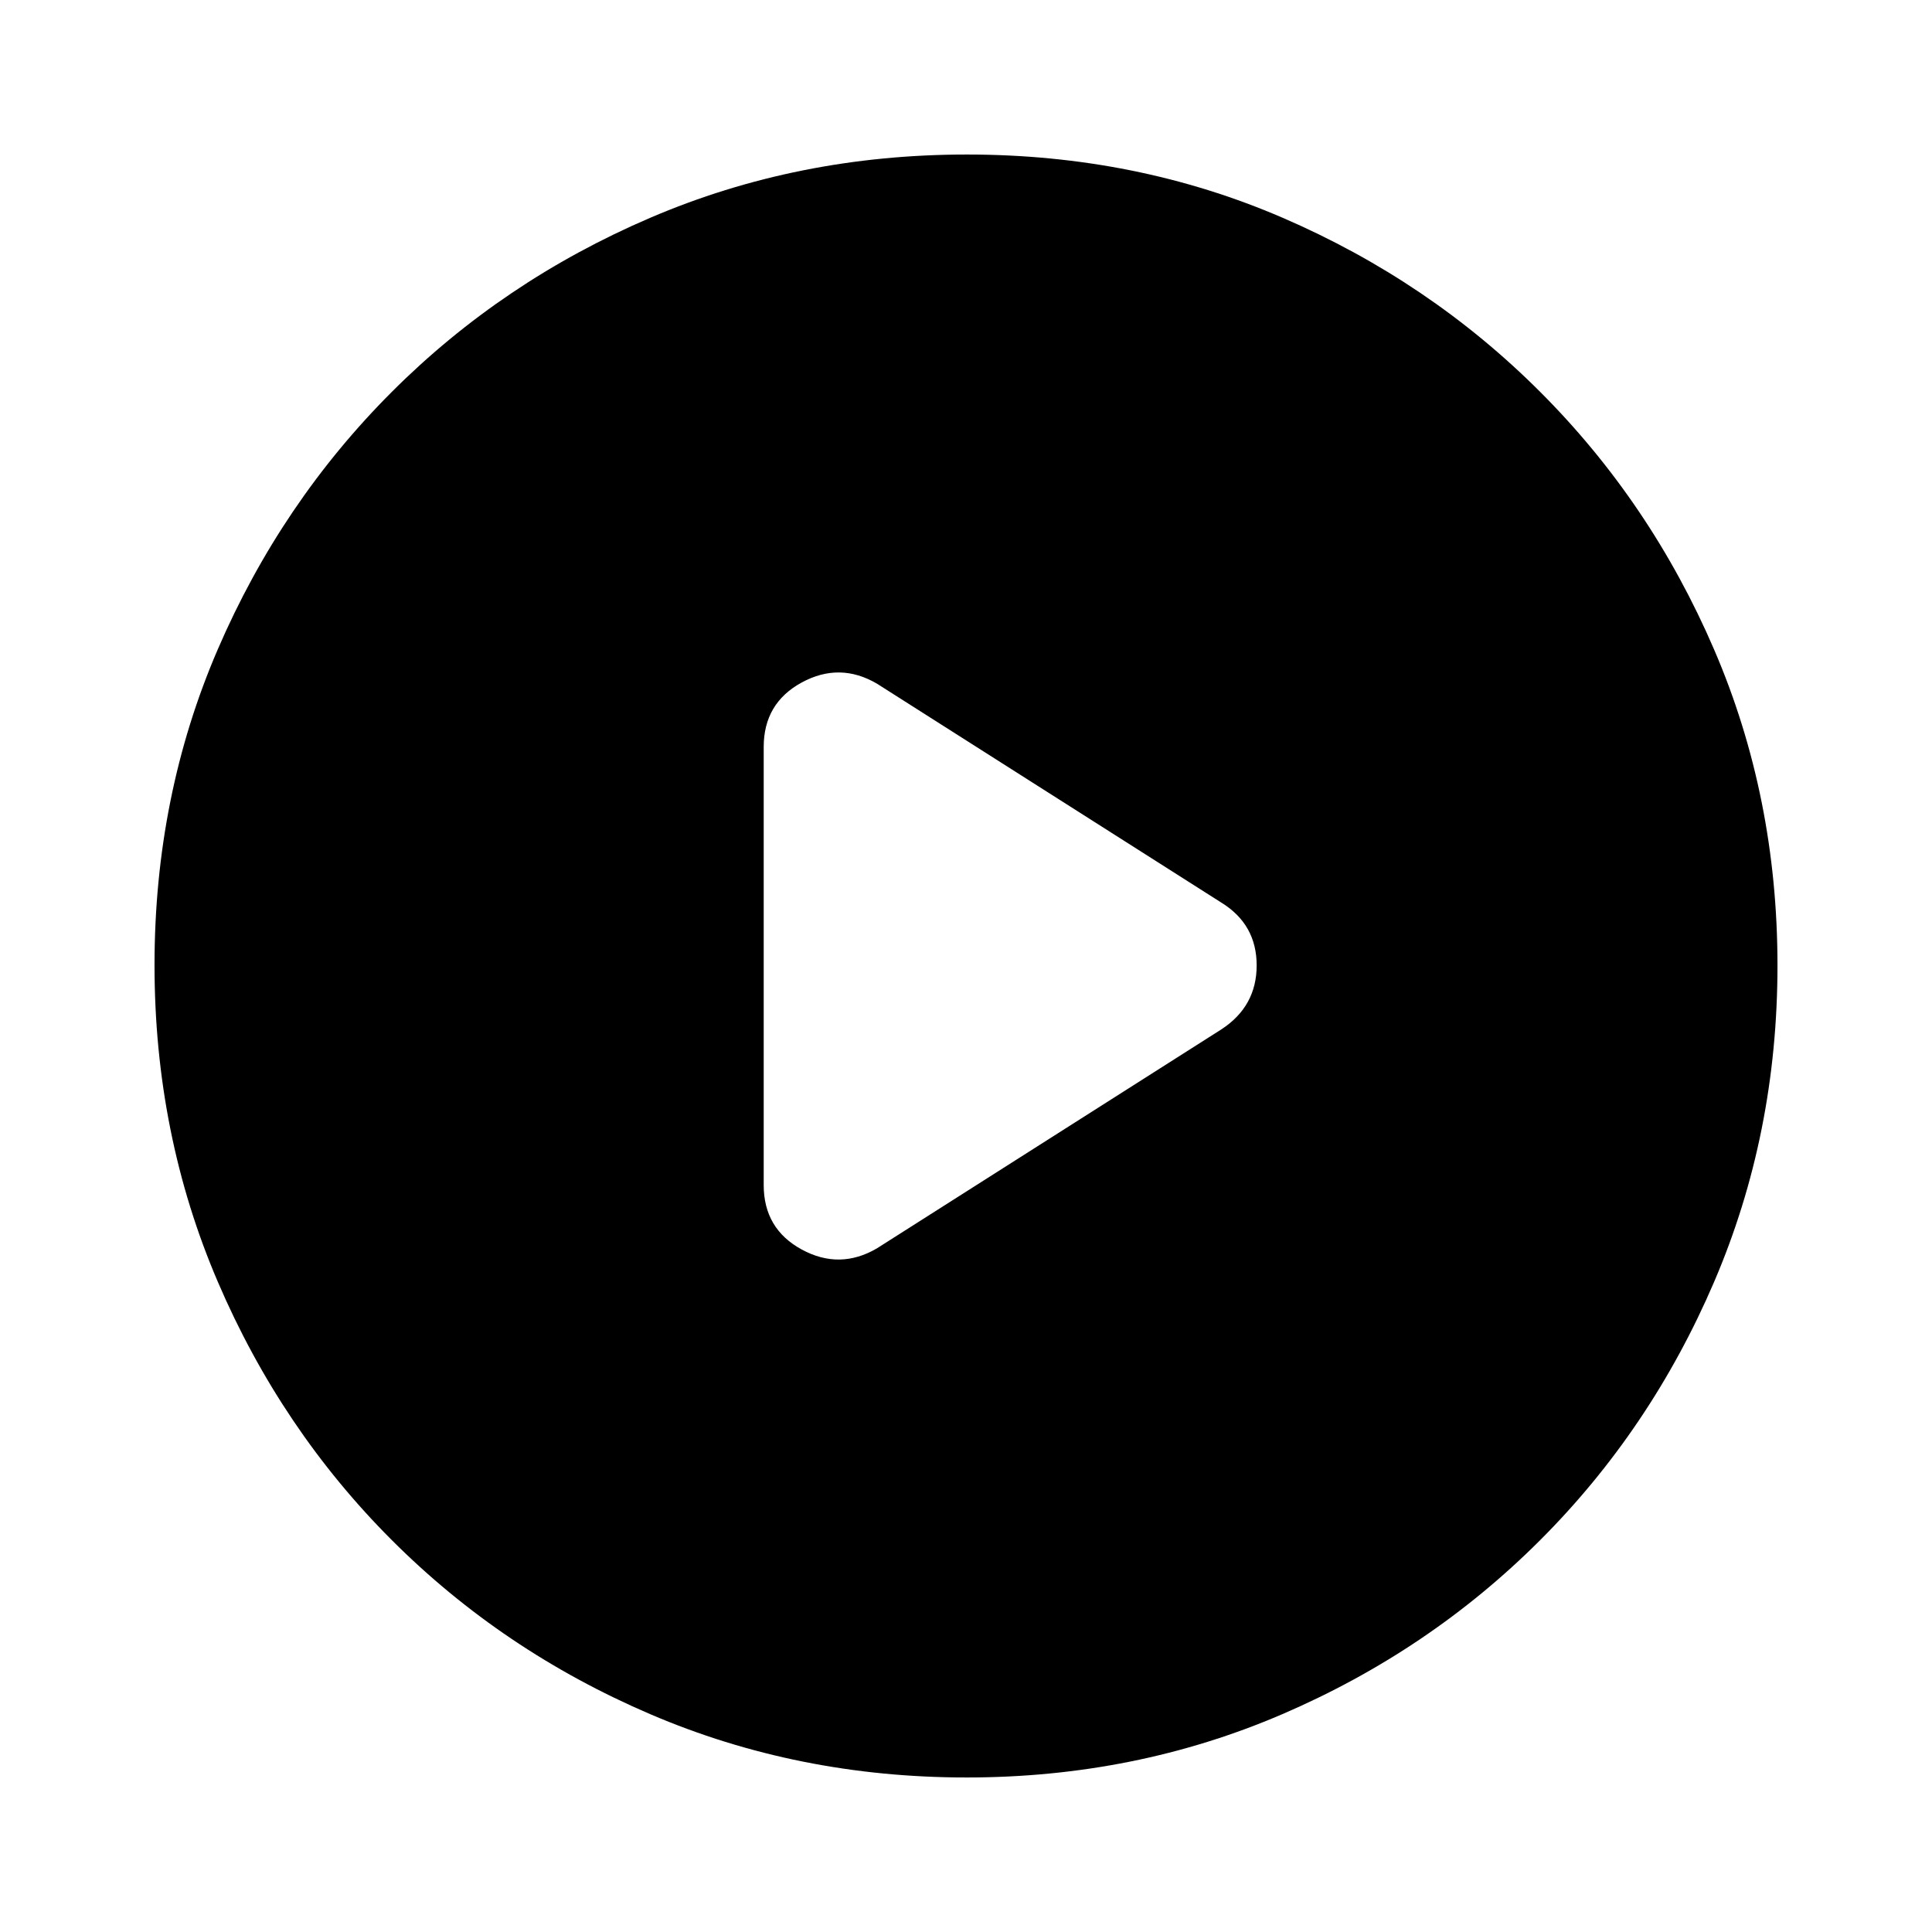 <svg xmlns="http://www.w3.org/2000/svg" height="20" viewBox="0 -960 960 960" width="20"><path d="m435.74-339.7 171.17-108.82q17.52-11.44 17.52-31.79 0-20.34-17.52-31.17L435.74-620.3q-18.52-10.83-37.39-.56-18.87 10.28-18.87 32.03v217.66q0 21.75 18.87 32.03 18.87 10.27 37.39-.56Zm44.54 262.92q-83.8 0-157.19-31.46-73.38-31.46-128.38-86.47-55.01-55-86.47-128.34T76.78-480.46q0-84.06 31.46-156.95 31.46-72.88 86.47-127.88 55-55.01 128.34-86.47t157.41-31.46q84.06 0 156.95 31.46 72.88 31.46 127.88 86.47 55.01 55 86.47 128.11 31.46 73.11 31.46 156.9 0 83.8-31.46 157.19-31.46 73.38-86.47 128.38-55 55.01-128.11 86.47-73.11 31.46-156.9 31.46Z"/></svg>